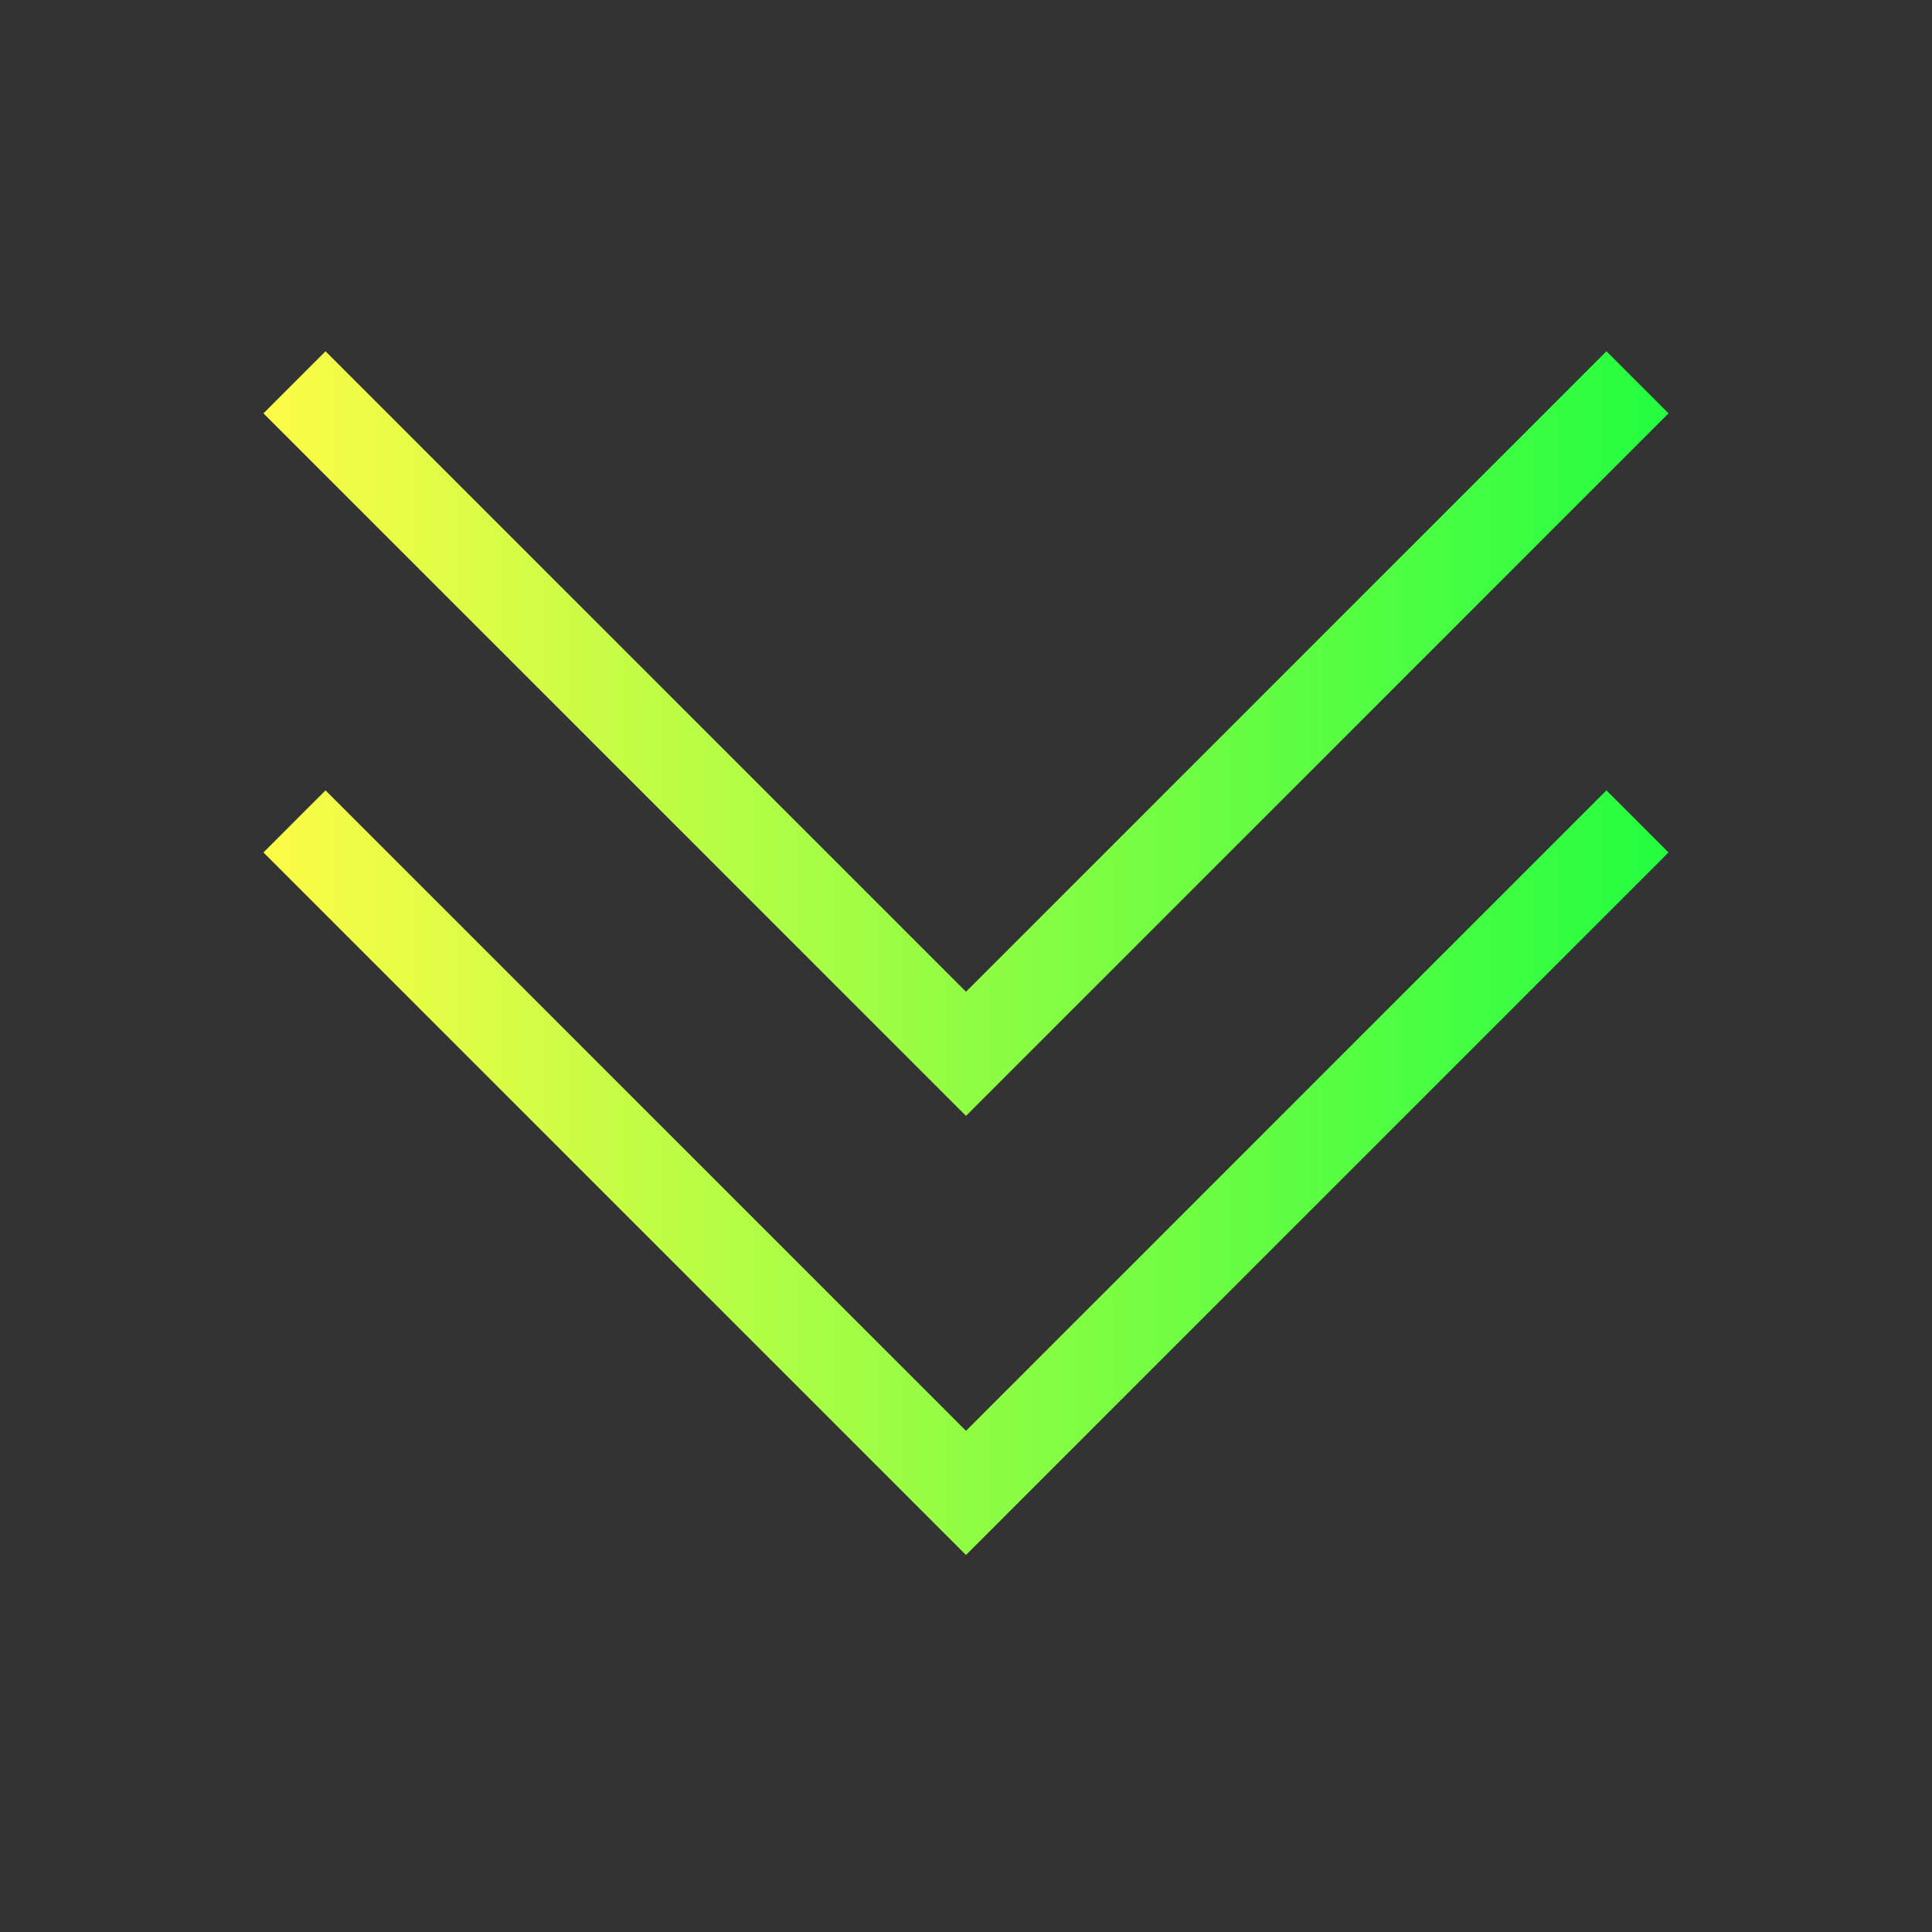 <svg width="22" height="22" viewBox="0 0 22 22" fill="none" xmlns="http://www.w3.org/2000/svg">
<rect x="0" y="0" width="22" height="22" fill="#333333" stroke="none"/>
<path d="M3.707 4L3 4.707L11 12.707L19 4.707L18.293 4L11 11.293L3.707 4ZM3.707 9L3 9.707L11 17.707L19 9.707L18.293 9L11 16.293L3.707 9Z" fill="url(#paint0_linear_10_12898)"/>
<defs>
<linearGradient id="paint0_linear_10_12898" x1="3" y1="10.854" x2="19" y2="10.854" gradientUnits="userSpaceOnUse">
<stop stop-color="#FDFC47"/>
<stop offset="1" stop-color="#24FE41"/>
</linearGradient>
</defs>
</svg>

